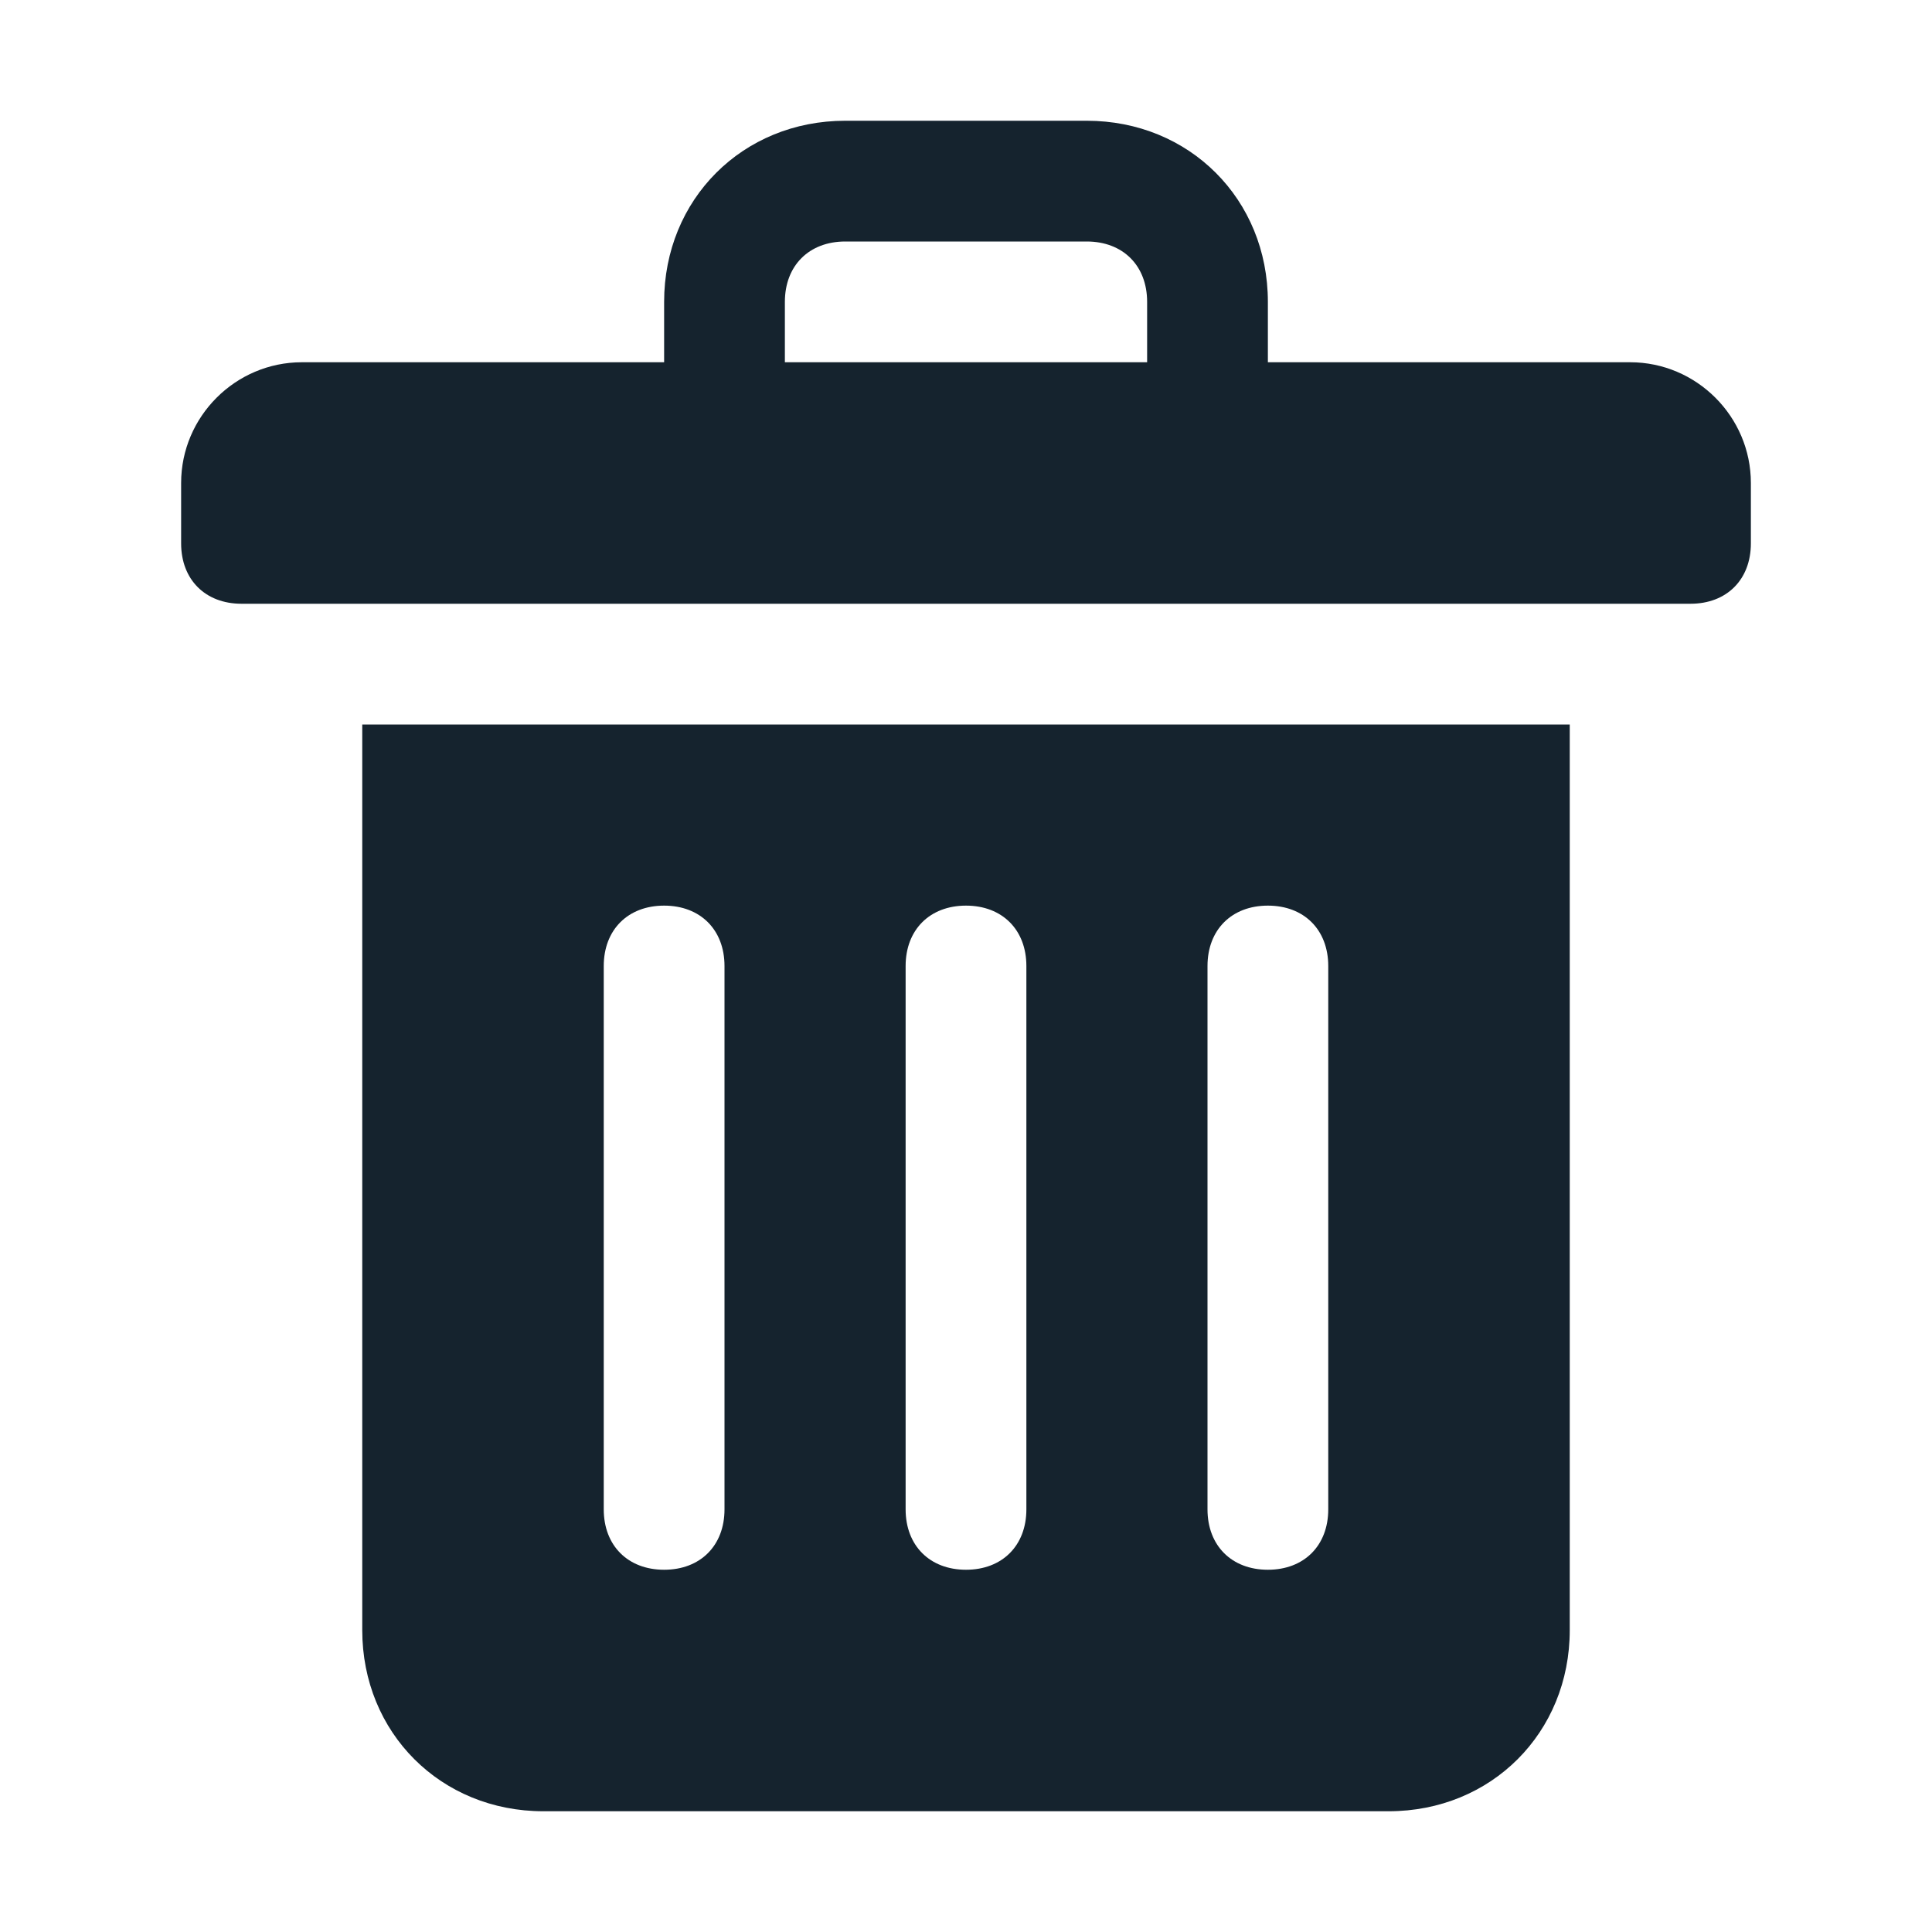 <?xml version="1.0" encoding="utf-8"?>
<!-- Generator: Adobe Illustrator 27.0.0, SVG Export Plug-In . SVG Version: 6.00 Build 0)  -->
<svg version="1.1" id="Glyph" xmlns="http://www.w3.org/2000/svg" xmlns:xlink="http://www.w3.org/1999/xlink" x="0px" y="0px"
	 viewBox="0 0 32 32" style="enable-background:new 0 0 32 32;" xml:space="preserve">
<style type="text/css">
	.st0{fill:#15232E;}
</style>
<path id="XMLID_237_" class="st0" d="M6,12v15c0,1.7,1.3,3,3,3h14c1.7,0,3-1.3,3-3V12H6z M12,25c0,0.6-0.4,1-1,1s-1-0.4-1-1v-9
	c0-0.6,0.4-1,1-1s1,0.4,1,1V25z M17,25c0,0.6-0.4,1-1,1s-1-0.4-1-1v-9c0-0.6,0.4-1,1-1s1,0.4,1,1V25z M22,25c0,0.6-0.4,1-1,1
	s-1-0.4-1-1v-9c0-0.6,0.4-1,1-1s1,0.4,1,1V25z"/>
<path id="XMLID_243_" class="st0" d="M27,6h-6V5c0-1.7-1.3-3-3-3h-4c-1.7,0-3,1.3-3,3v1H5C3.9,6,3,6.9,3,8v1c0,0.6,0.4,1,1,1h24
	c0.6,0,1-0.4,1-1V8C29,6.9,28.1,6,27,6z M13,5c0-0.6,0.4-1,1-1h4c0.6,0,1,0.4,1,1v1h-6V5z"/>
</svg>
